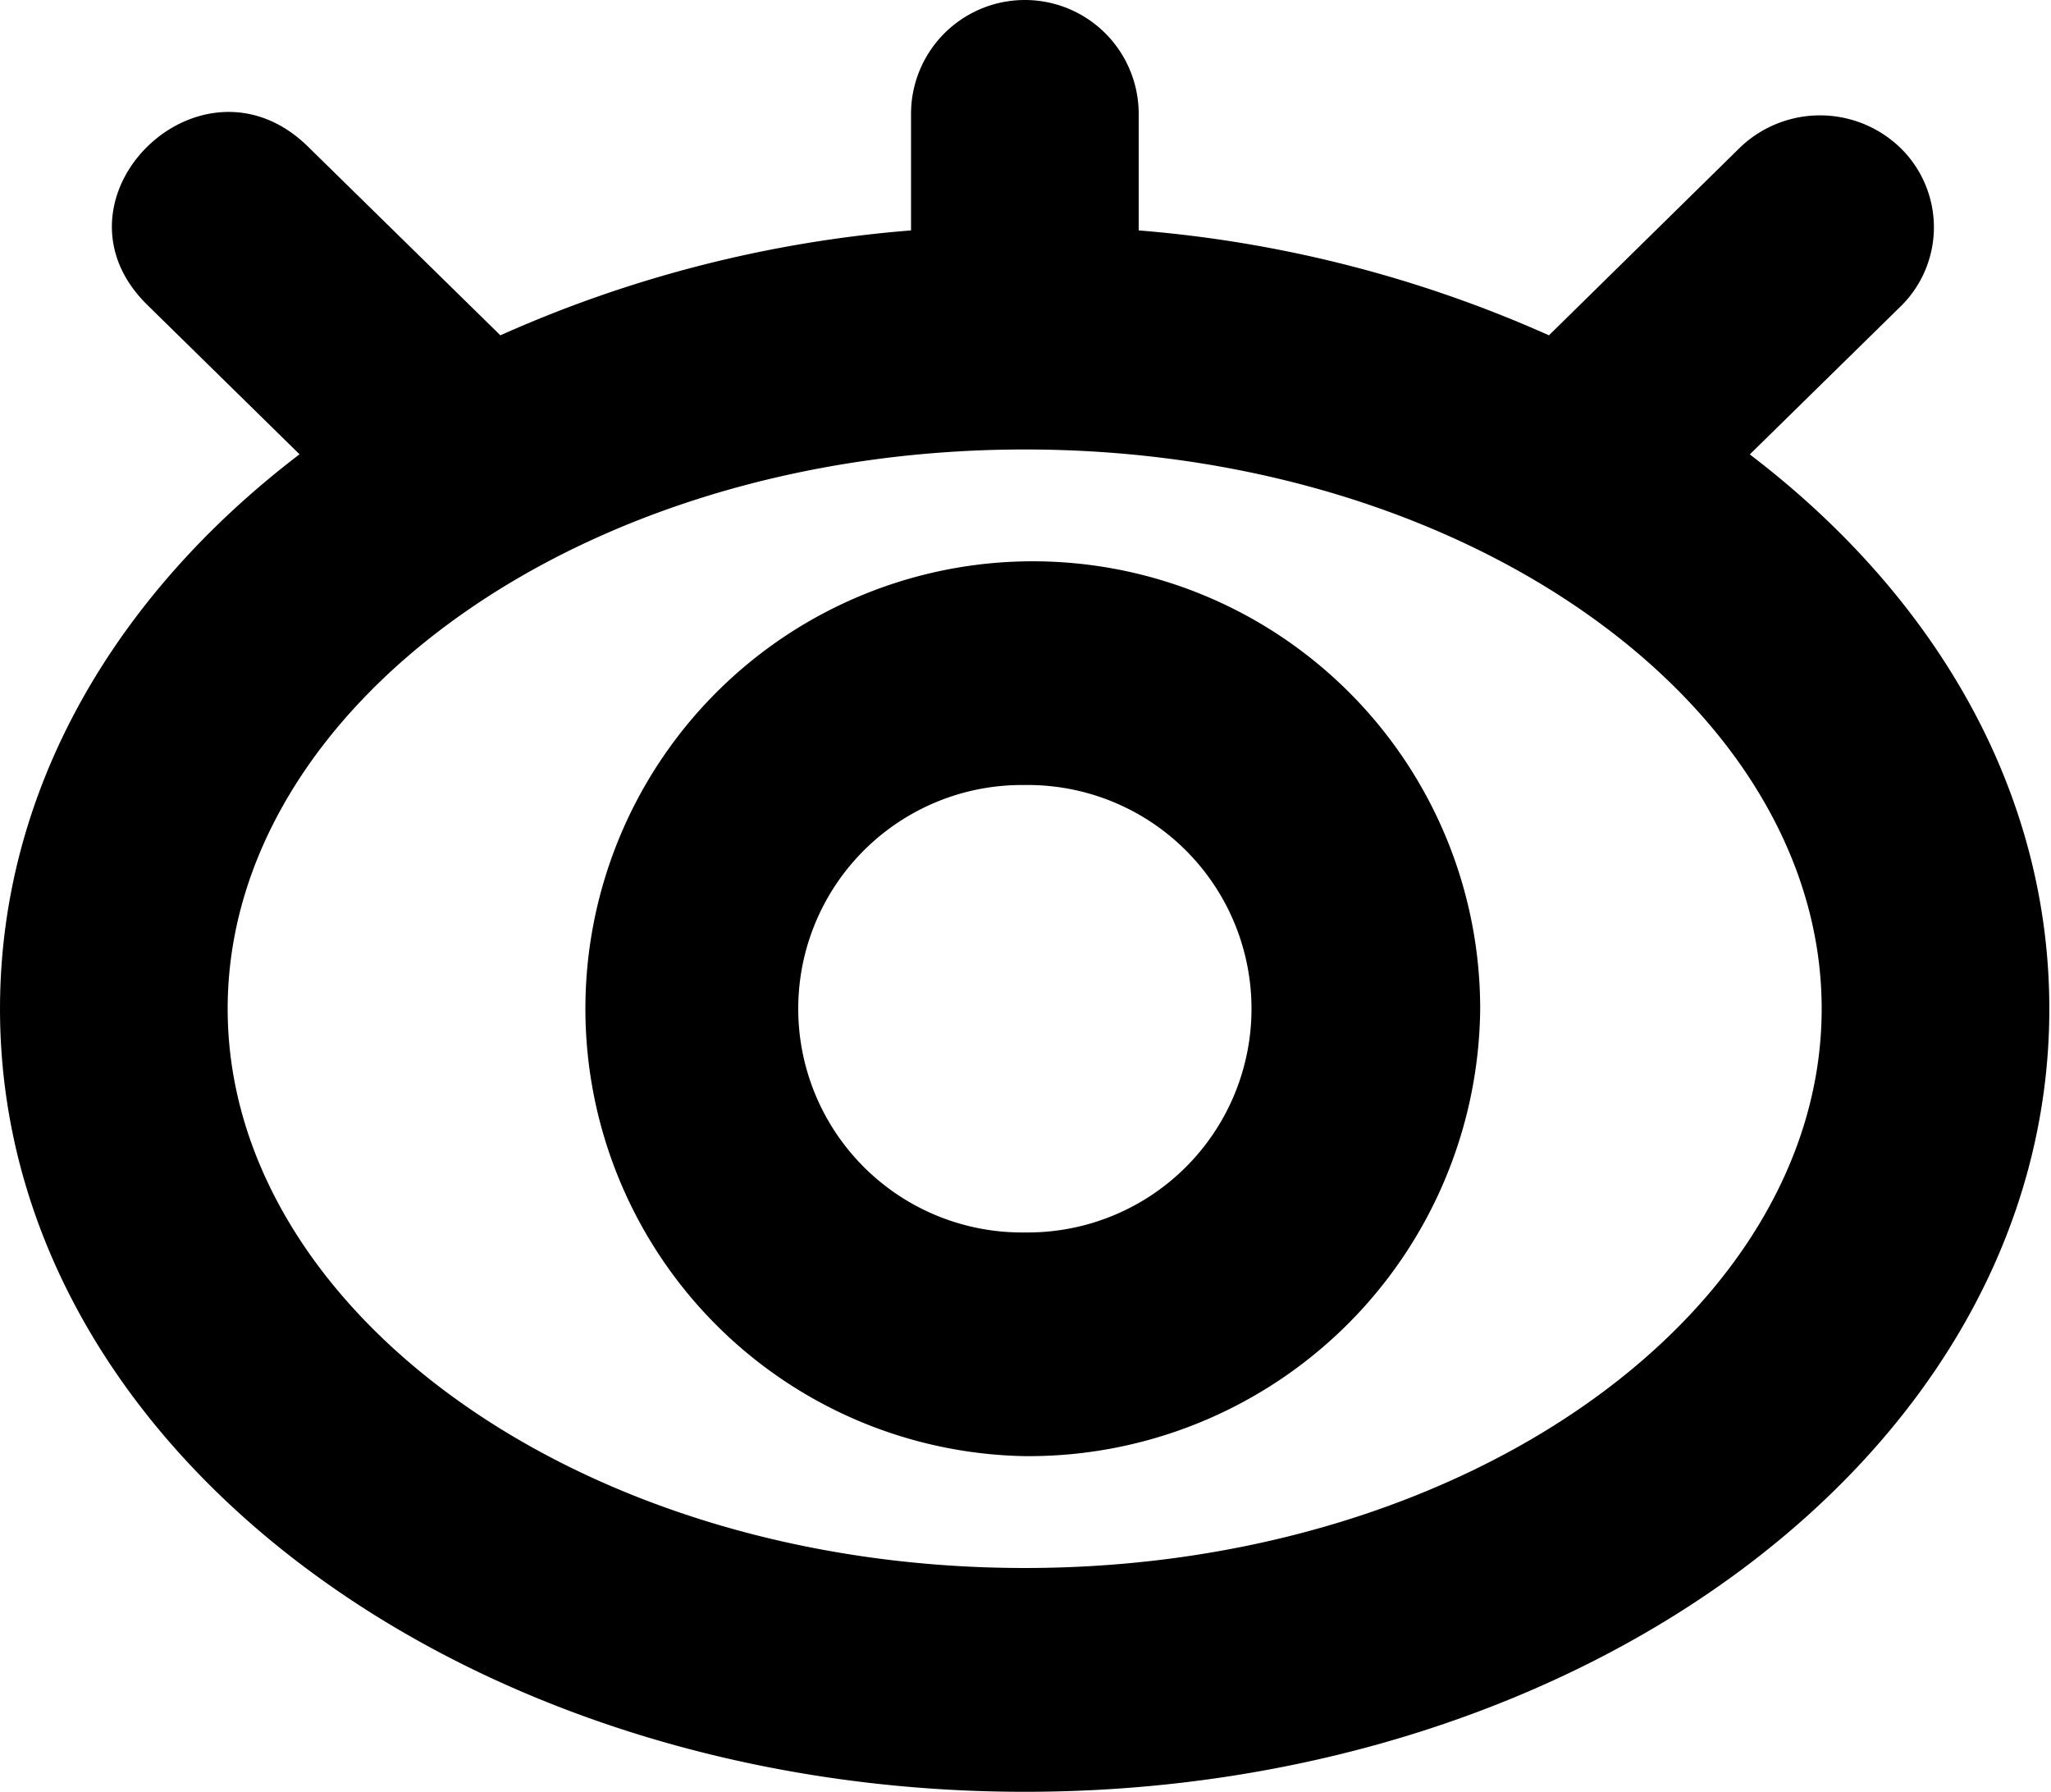 <?xml version="1.0" standalone="no"?><!DOCTYPE svg PUBLIC "-//W3C//DTD SVG 1.1//EN"
  "http://www.w3.org/Graphics/SVG/1.1/DTD/svg11.dtd">
<svg t="1652089317367" class="icon" viewBox="0 0 1172 1024" version="1.1" xmlns="http://www.w3.org/2000/svg" p-id="3862"
     xmlns:xlink="http://www.w3.org/1999/xlink" width="54.938" height="48">
  <defs>
    <style type="text/css"></style>
  </defs>
  <path
    d="M171.162 259.563L84.138 174.182c-61.272-60.251 30.636-150.605 91.908-90.354l109.89 107.759a712.888 712.888 0 0 1 234.655-59.94v-66.6a65.046 65.046 0 0 1 130.092 0v66.6a714.642 714.642 0 0 1 234.433 59.94l109.668-107.759a66.067 66.067 0 0 1 92.13 1.621 63.315 63.315 0 0 1 0 88.8l-87.024 85.381c105.45 80.342 171.162 191.609 171.162 316.795 0 251.726-265.513 447.331-585.416 447.331S0 828.151 0 576.425c0-125.253 65.712-236.519 171.162-316.861zM585.638 895.883c254.635 0 455.323-147.697 455.323-319.525s-200.689-319.548-455.323-319.548c-255.079 0-455.545 147.697-455.545 319.548S330.559 895.883 585.638 895.883z m0-63.914A255.656 255.656 0 1 1 845.822 576.358a258.009 258.009 0 0 1-260.185 255.611z m0-127.806a127.828 127.828 0 1 0 0-255.634 127.828 127.828 0 1 0 0 255.634z"
    p-id="3863"></path>
</svg>